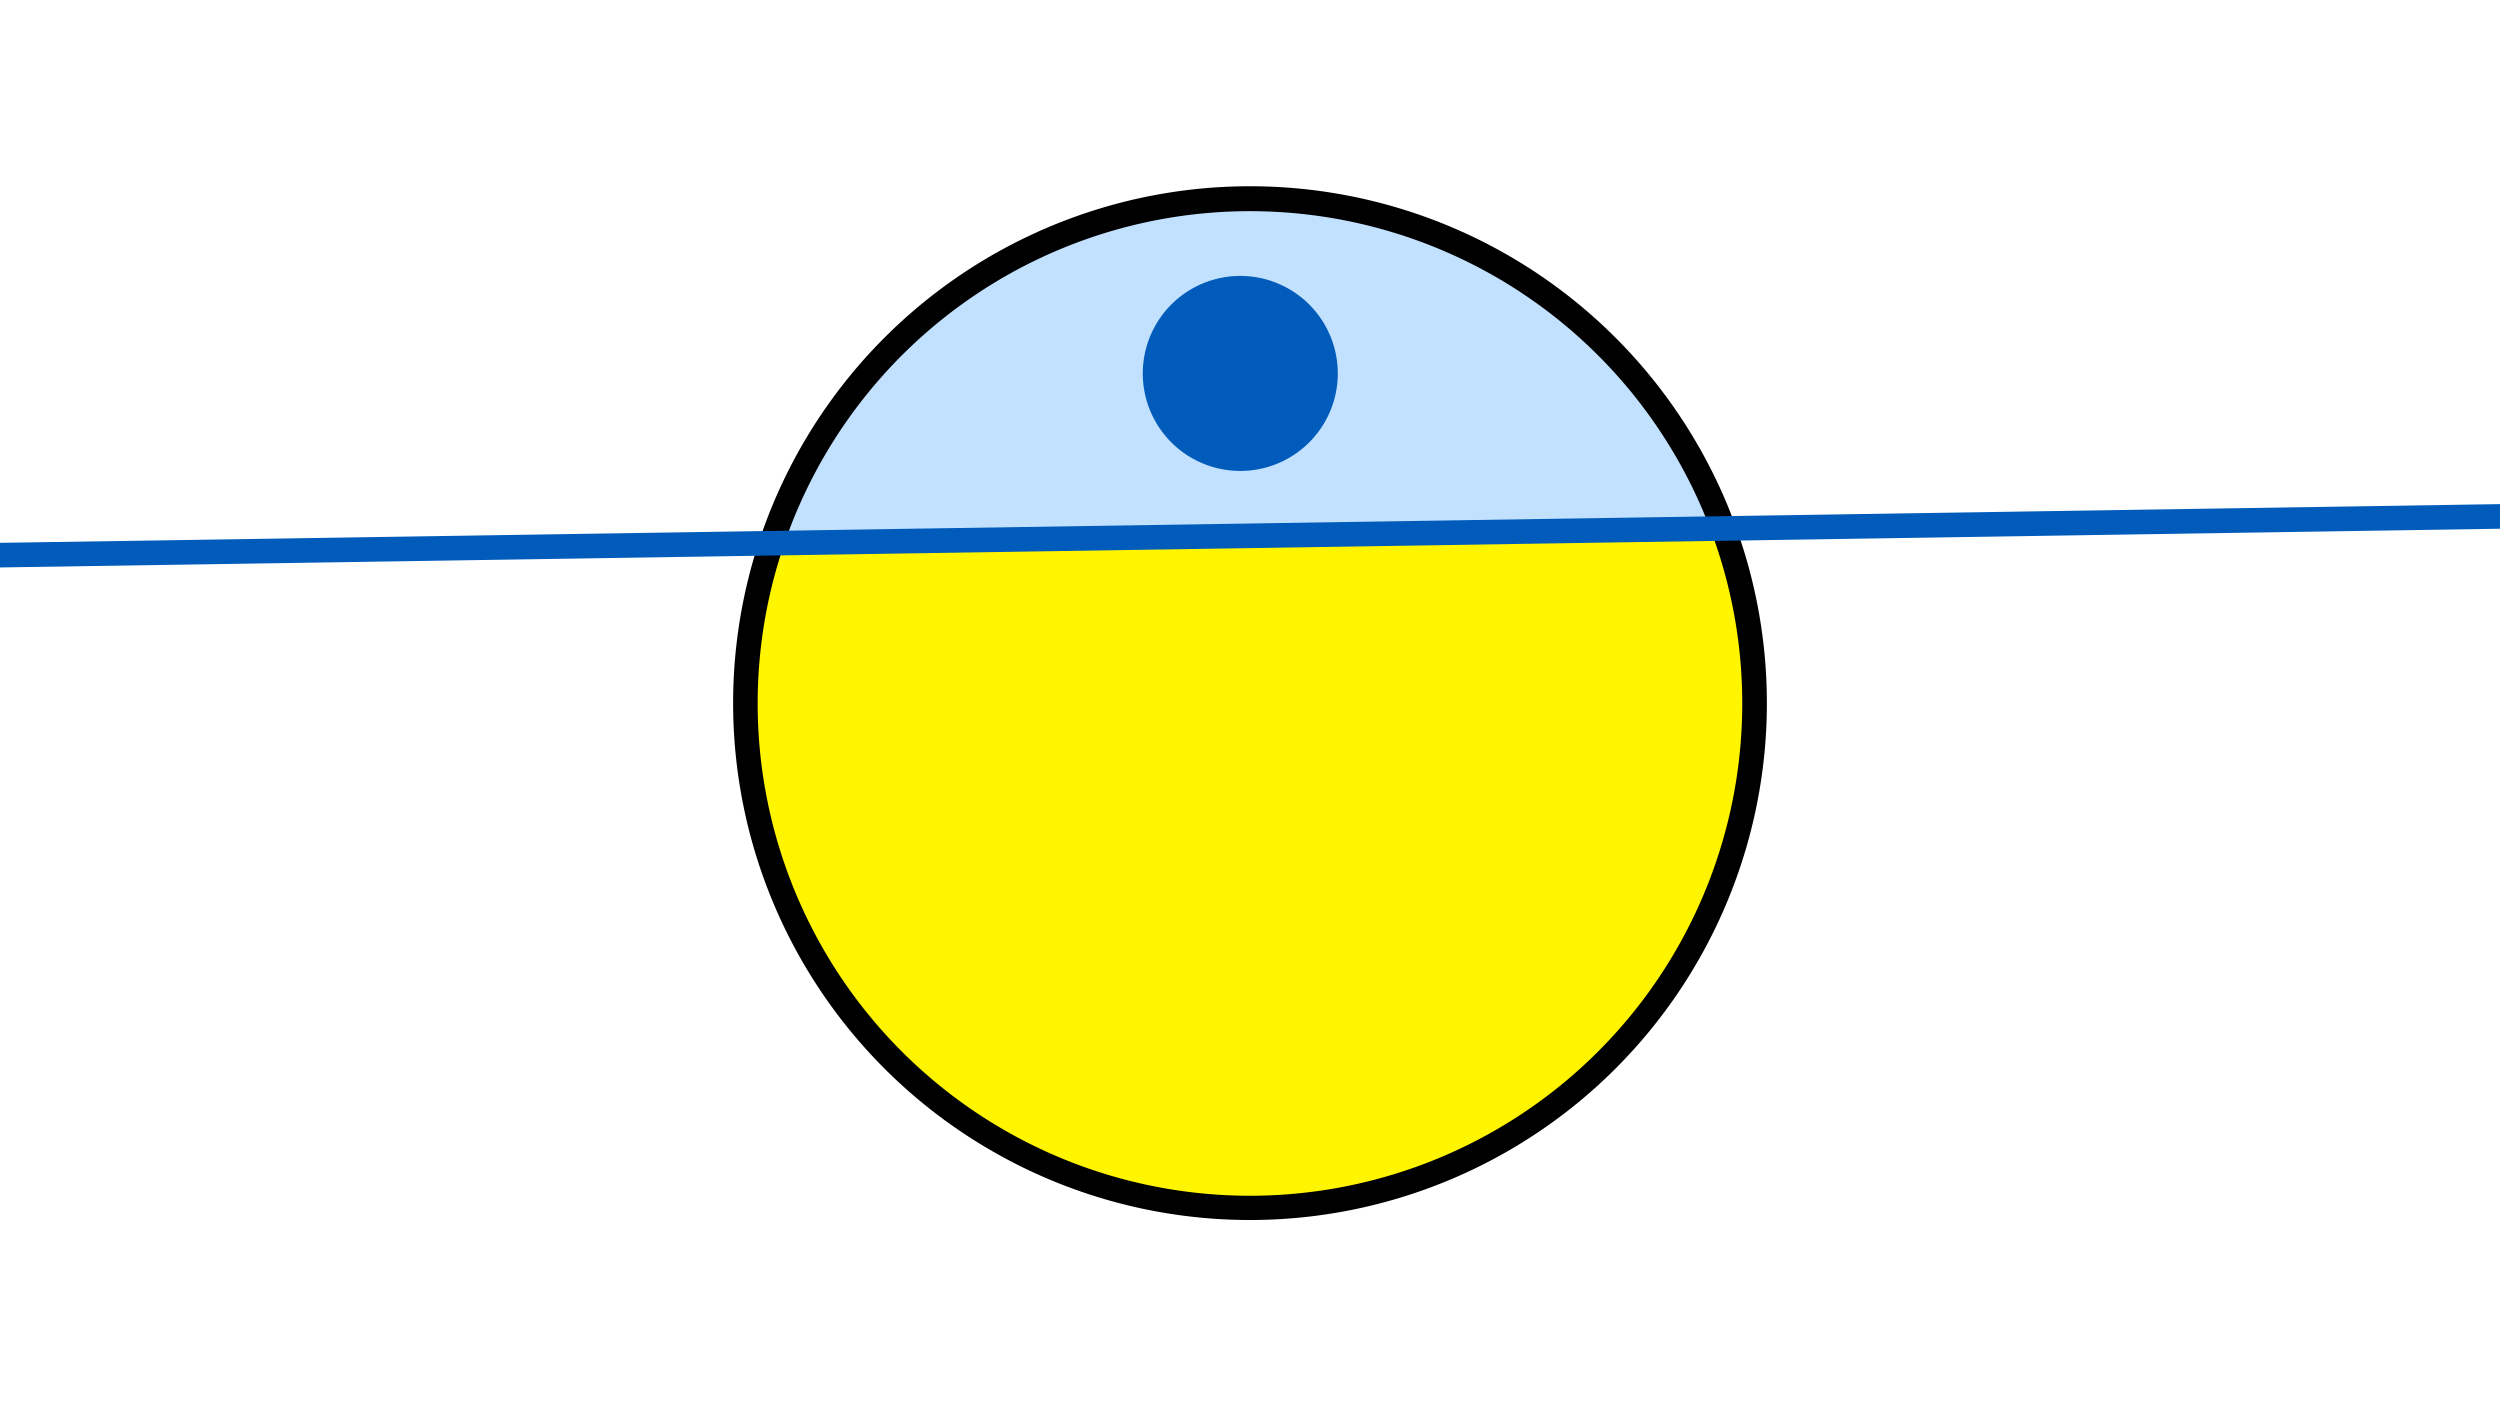 <svg width="1200" height="675" viewBox="-500 -500 1200 675" xmlns="http://www.w3.org/2000/svg"><path d="M-500-500h1200v675h-1200z" fill="#fff"/><path d="M100 85.6a248.1 248.1 0 1 1 0-496.2 248.1 248.1 0 0 1 0 496.2" fill="undefined"/><path d="M320.9-246.2a236.3 236.3 0 0 0-444.3 6.8z"  fill="#c2e1ff" /><path d="M320.9-246.2a236.3 236.3 0 1 1-444.3 6.8z"  fill="#fff500" /><path d="M97.5-274a46.8 46.8 0 1 1 0-93.5 46.8 46.8 0 0 1 0 93.5" fill="#005bbb"/><path d="M-510,-233.375L710,-252.275" stroke-width="11.812" stroke="#005bbb" /></svg>